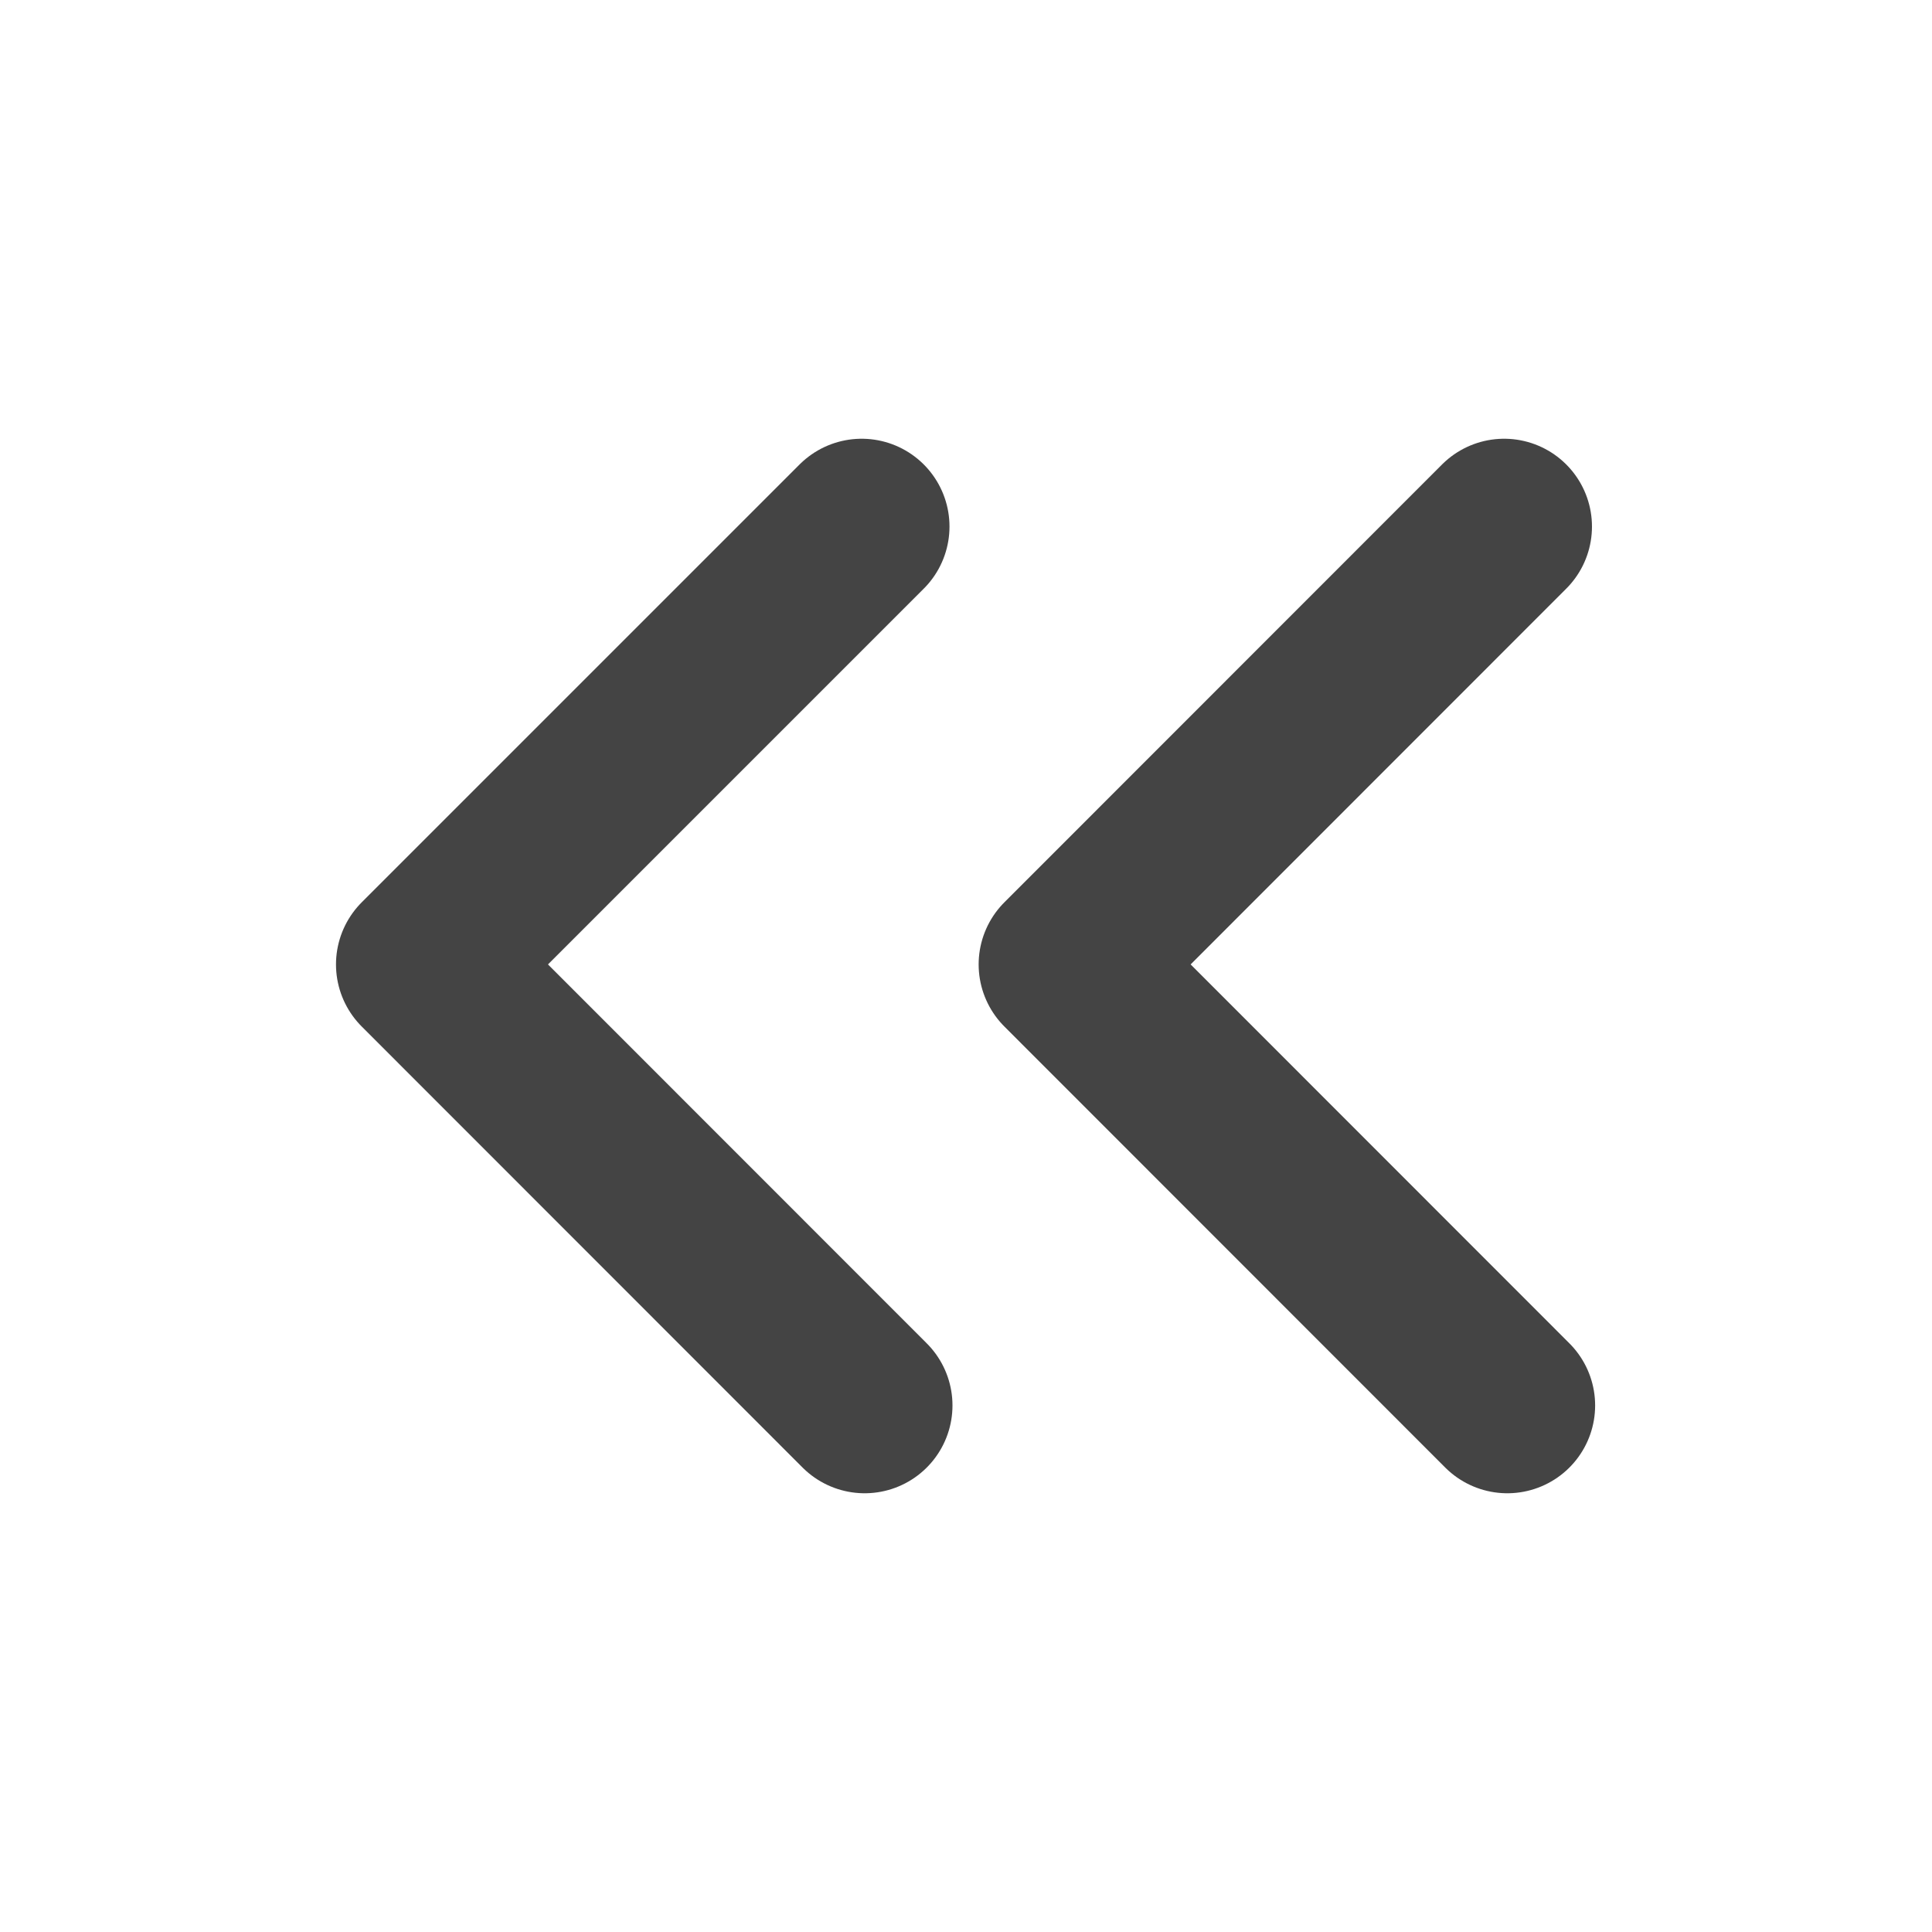 <?xml version="1.0" encoding="UTF-8" standalone="no"?>
<svg
   xmlns:dc="http://purl.org/dc/elements/1.1/"
   xmlns:cc="http://creativecommons.org/ns#"
   xmlns:rdf="http://www.w3.org/1999/02/22-rdf-syntax-ns#"
   xmlns:svg="http://www.w3.org/2000/svg"
   xmlns="http://www.w3.org/2000/svg"
   id="svg4"
   version="1.1"
   viewBox="0 0 11 11">
  <defs
     id="defs8" />
  <path
     style="fill:none;stroke:#444444;stroke-linecap:round;stroke-linejoin:round;stroke-opacity:1"
     id="path2"
     d="M 4.923,8.002 2.413,5.491 4.906,2.998" />
  <path
     d="M 8.582,8.002 6.072,5.491 8.564,2.998"
     id="path838"
     style="fill:none;stroke:#444444;stroke-linecap:round;stroke-linejoin:round;stroke-opacity:1" />
</svg>
